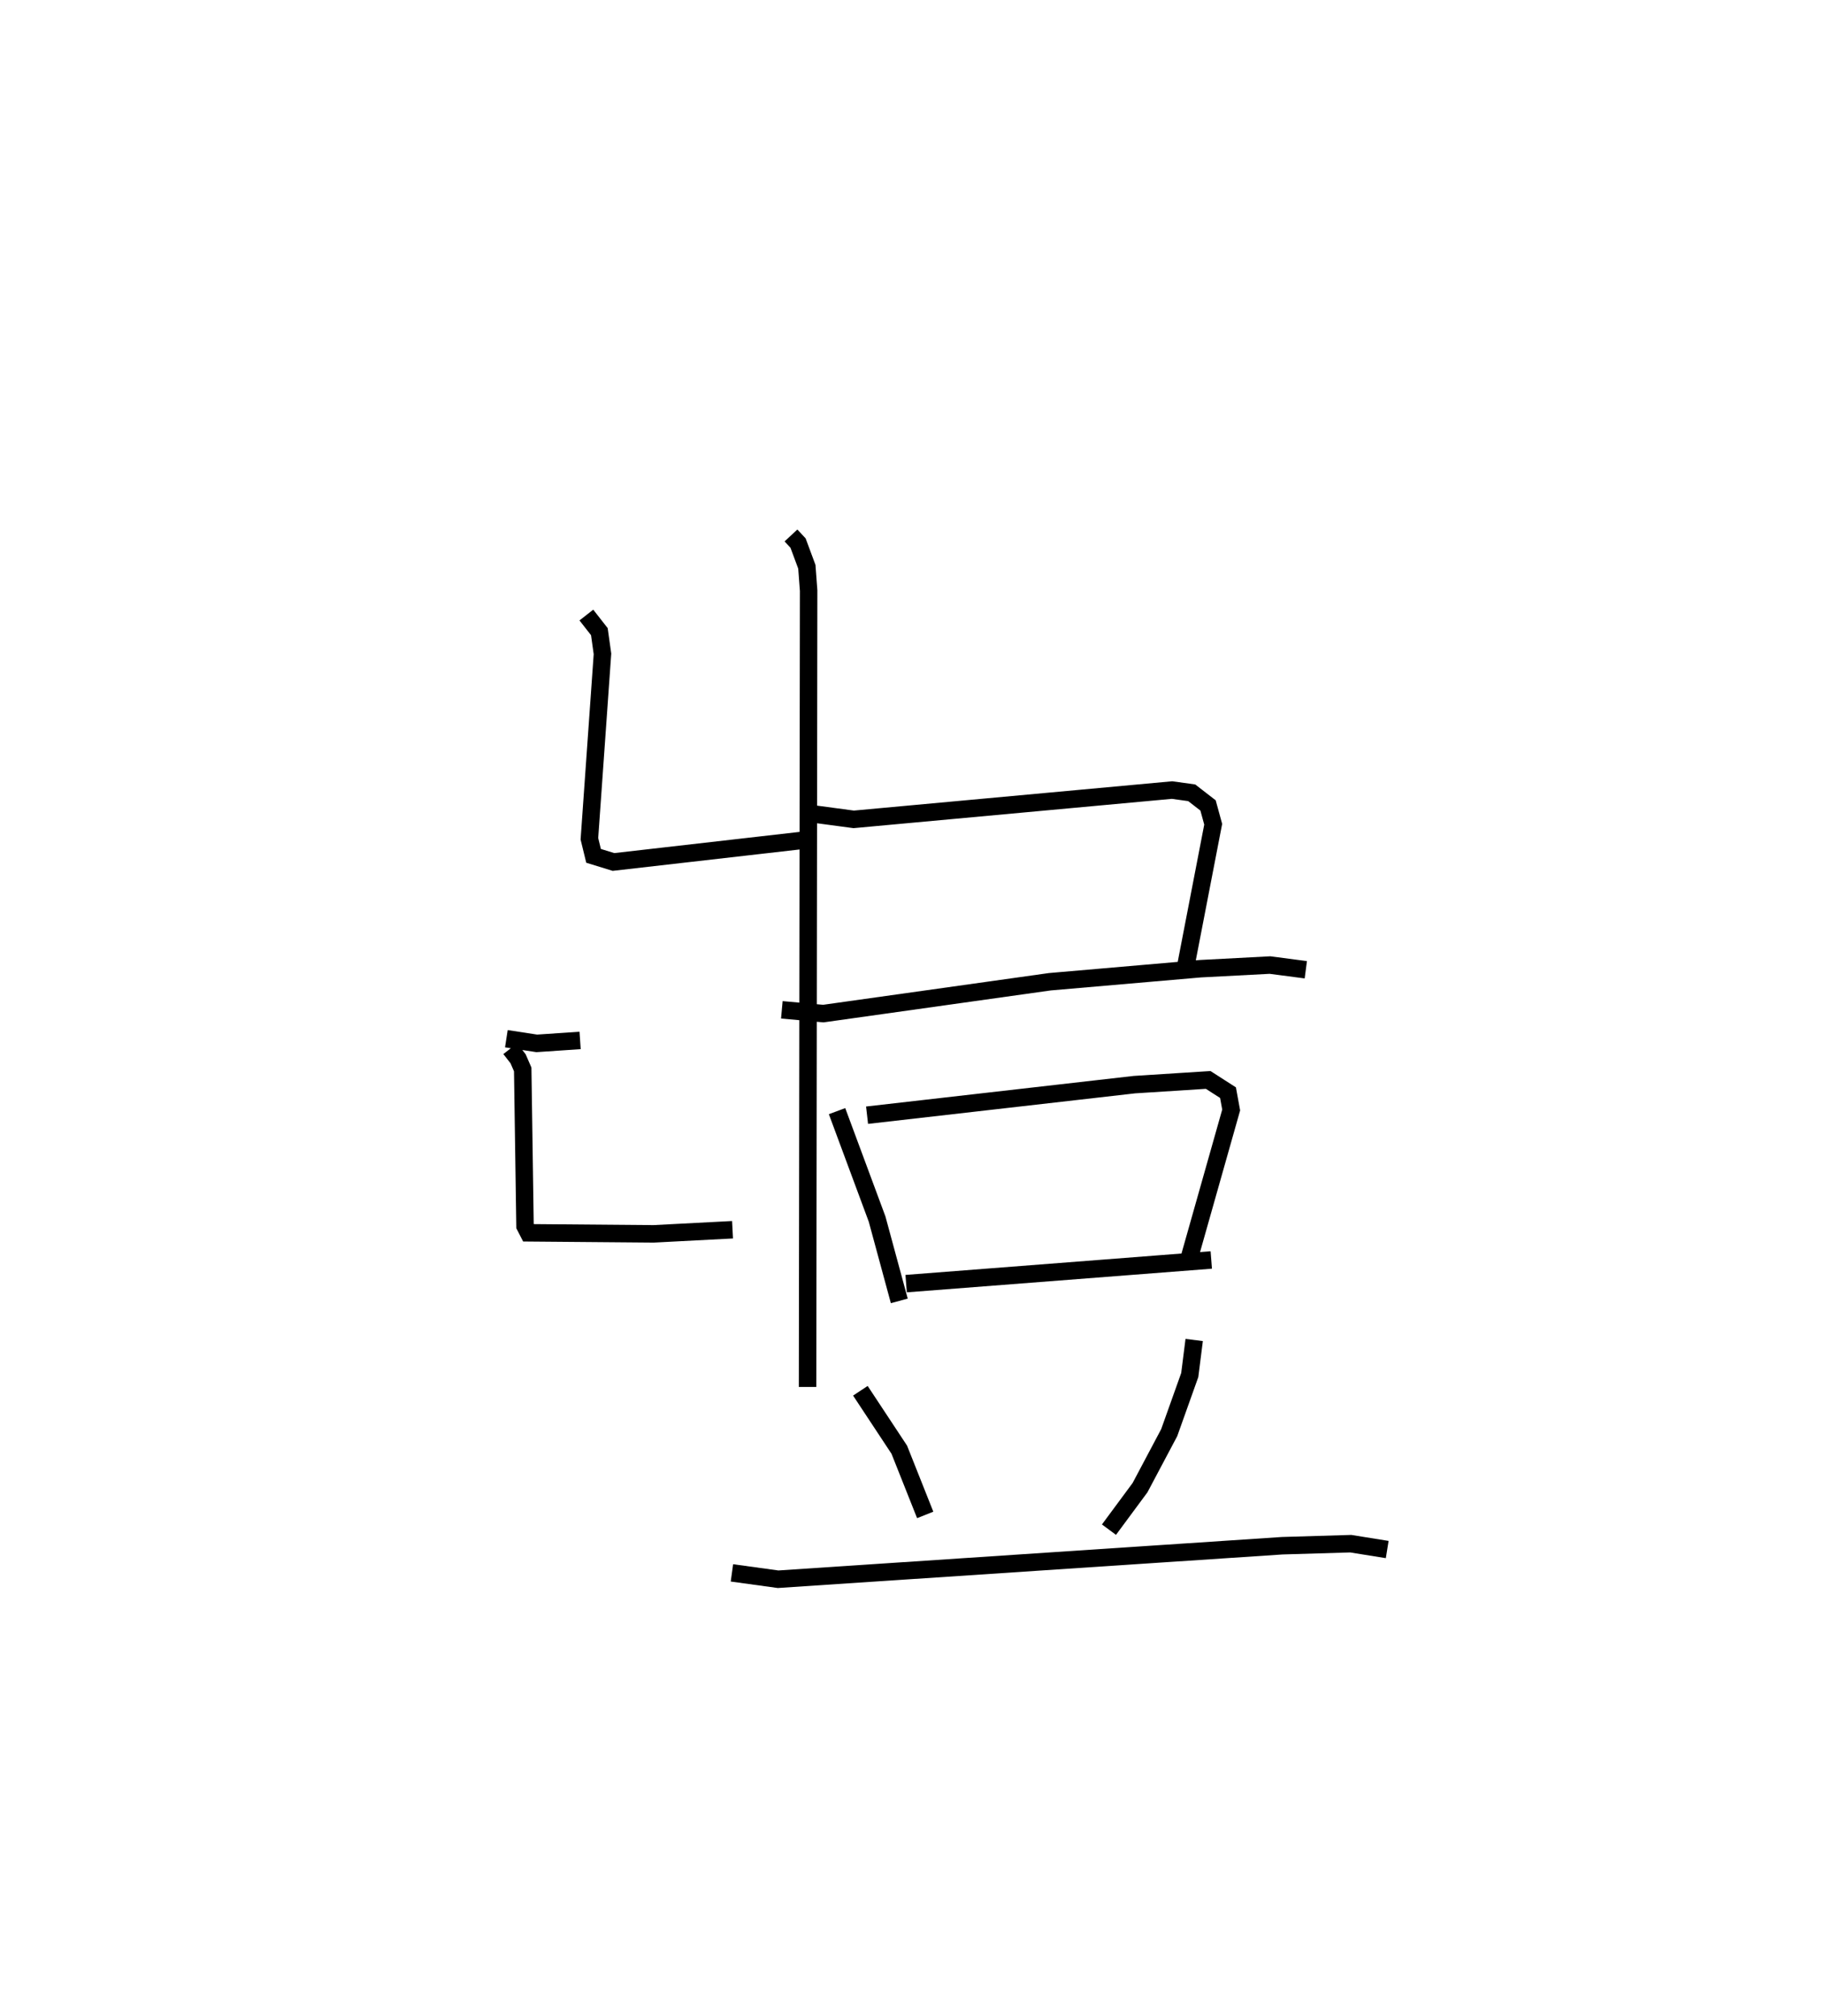 <?xml version="1.0" encoding="utf-8" ?>
<svg baseProfile="full" height="115.389" version="1.1" width="104.402" xmlns="http://www.w3.org/2000/svg" xmlns:ev="http://www.w3.org/2001/xml-events" xmlns:xlink="http://www.w3.org/1999/xlink"><defs /><rect fill="white" height="115.389" width="104.402" x="0" y="0" /><path d="M25,25 m0.0,0.0 m20.273,5.647 l0.405,0.434 0.504,1.357 l0.102,1.366 -0.061,45.577 m-12.661,-44.179 l0.744,0.951 0.178,1.271 l-0.748,10.583 0.238,0.977 l1.14,0.351 10.832,-1.239 m-16.963,11.354 l1.739,0.267 2.482,-0.168 m-3.999,0.473 l0.449,0.576 0.265,0.61 l0.132,8.967 0.198,0.384 l7.162,0.06 4.518,-0.235 m4.518,-23.812 l2.418,0.324 18.22,-1.677 l1.126,0.156 0.935,0.724 l0.295,1.076 -1.617,8.369 m-23.073,2.253 l2.375,0.215 12.965,-1.822 l8.624,-0.747 3.976,-0.208 l2.051,0.269 m-26.831,8.092 l2.292,6.176 1.271,4.684 m-1.845,-10.628 l15.304,-1.749 4.222,-0.269 l1.134,0.728 0.181,0.992 l-2.389,8.442 m-16.215,1.496 l17.465,-1.354 m-20.085,7.486 l2.227,3.373 1.484,3.733 m15.396,-10.012 l-0.254,2.006 -1.176,3.297 l-1.67,3.148 -1.778,2.404 m-21.581,2.474 l2.642,0.364 28.851,-1.918 l3.926,-0.117 2.088,0.335 " fill="none" stroke="black" stroke-width="1" /></svg>